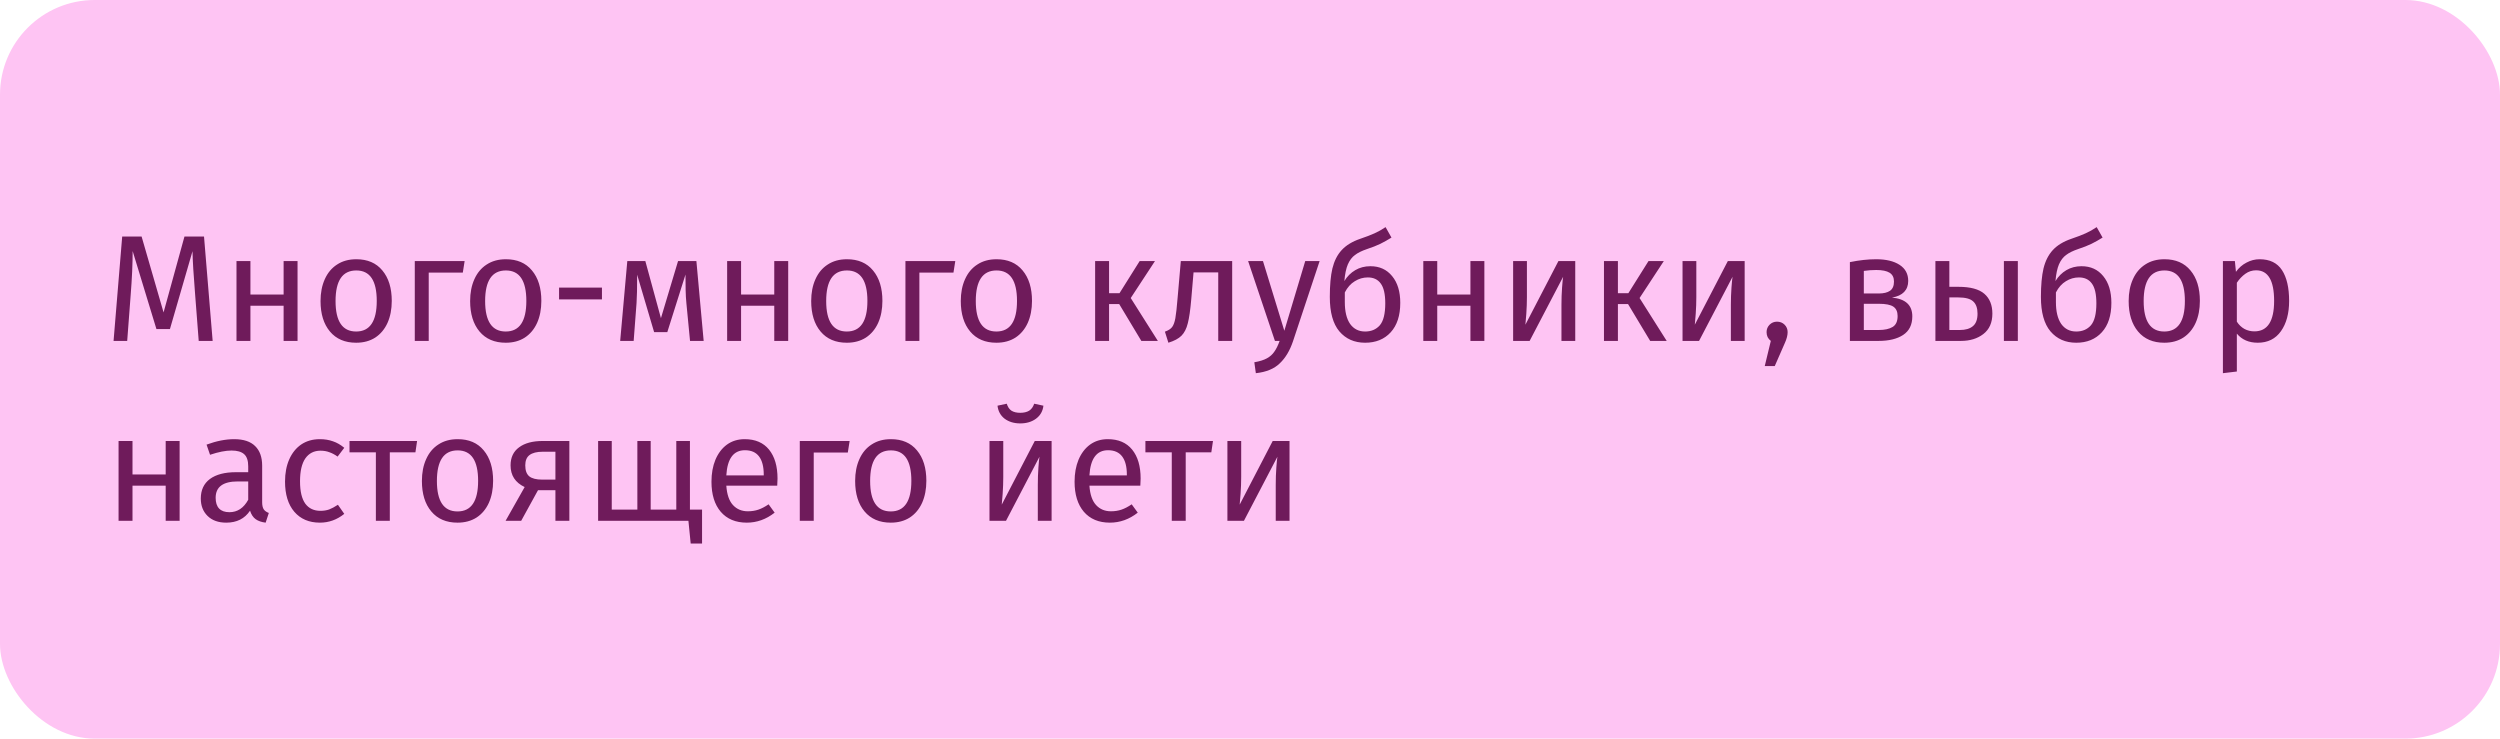 <svg width="264" height="78" viewBox="0 0 264 78" fill="none" xmlns="http://www.w3.org/2000/svg">
<rect width="264" height="78" rx="10" fill="#FEC4F3"/>
<path d="M22.456 36H20.984L20.6 31.024C20.44 29.072 20.349 27.573 20.328 26.528L17.944 34.752H16.52L14.008 26.512C14.008 27.845 13.939 29.387 13.8 31.136L13.432 36H11.992L12.904 24.976H14.952L17.272 32.992L19.48 24.976H21.544L22.456 36ZM29.949 36V32.288H26.445V36H24.973V27.568H26.445V31.104H29.949V27.568H31.421V36H29.949ZM37.626 27.376C38.809 27.376 39.727 27.771 40.377 28.56C41.039 29.349 41.37 30.421 41.37 31.776C41.37 32.651 41.22 33.424 40.922 34.096C40.623 34.757 40.191 35.275 39.626 35.648C39.06 36.011 38.388 36.192 37.609 36.192C36.425 36.192 35.503 35.797 34.842 35.008C34.18 34.219 33.849 33.147 33.849 31.792C33.849 30.917 33.999 30.149 34.297 29.488C34.596 28.816 35.028 28.299 35.593 27.936C36.159 27.563 36.836 27.376 37.626 27.376ZM37.626 28.56C36.164 28.56 35.434 29.637 35.434 31.792C35.434 33.936 36.159 35.008 37.609 35.008C39.06 35.008 39.785 33.931 39.785 31.776C39.785 29.632 39.066 28.56 37.626 28.56ZM45.273 36H43.801V27.568H49.065L48.873 28.784H45.273V36ZM53.422 27.376C54.606 27.376 55.524 27.771 56.174 28.56C56.836 29.349 57.166 30.421 57.166 31.776C57.166 32.651 57.017 33.424 56.718 34.096C56.42 34.757 55.988 35.275 55.422 35.648C54.857 36.011 54.185 36.192 53.406 36.192C52.222 36.192 51.3 35.797 50.638 35.008C49.977 34.219 49.646 33.147 49.646 31.792C49.646 30.917 49.796 30.149 50.094 29.488C50.393 28.816 50.825 28.299 51.39 27.936C51.956 27.563 52.633 27.376 53.422 27.376ZM53.422 28.56C51.961 28.56 51.23 29.637 51.23 31.792C51.23 33.936 51.956 35.008 53.406 35.008C54.857 35.008 55.582 33.931 55.582 31.776C55.582 29.632 54.862 28.56 53.422 28.56ZM59.038 31.616V30.368H63.566V31.616H59.038ZM74.307 36H72.867L72.483 32.016C72.441 31.6 72.414 31.141 72.403 30.64C72.393 30.128 72.387 29.579 72.387 28.992L70.467 35.072H69.075L67.283 29.008C67.283 30.416 67.262 31.413 67.219 32L66.915 36H65.491L66.243 27.568H68.147L69.795 33.6L71.603 27.568H73.539L74.307 36ZM81.762 36V32.288H78.258V36H76.786V27.568H78.258V31.104H81.762V27.568H83.234V36H81.762ZM89.438 27.376C90.622 27.376 91.539 27.771 92.19 28.56C92.851 29.349 93.182 30.421 93.182 31.776C93.182 32.651 93.033 33.424 92.734 34.096C92.435 34.757 92.003 35.275 91.438 35.648C90.873 36.011 90.201 36.192 89.422 36.192C88.238 36.192 87.315 35.797 86.654 35.008C85.993 34.219 85.662 33.147 85.662 31.792C85.662 30.917 85.811 30.149 86.11 29.488C86.409 28.816 86.841 28.299 87.406 27.936C87.971 27.563 88.649 27.376 89.438 27.376ZM89.438 28.56C87.977 28.56 87.246 29.637 87.246 31.792C87.246 33.936 87.971 35.008 89.422 35.008C90.873 35.008 91.598 33.931 91.598 31.776C91.598 29.632 90.878 28.56 89.438 28.56ZM97.086 36H95.614V27.568H100.878L100.686 28.784H97.086V36ZM105.235 27.376C106.419 27.376 107.336 27.771 107.987 28.56C108.648 29.349 108.979 30.421 108.979 31.776C108.979 32.651 108.83 33.424 108.531 34.096C108.232 34.757 107.8 35.275 107.235 35.648C106.67 36.011 105.998 36.192 105.219 36.192C104.035 36.192 103.112 35.797 102.451 35.008C101.79 34.219 101.459 33.147 101.459 31.792C101.459 30.917 101.608 30.149 101.907 29.488C102.206 28.816 102.638 28.299 103.203 27.936C103.768 27.563 104.446 27.376 105.235 27.376ZM105.235 28.56C103.774 28.56 103.043 29.637 103.043 31.792C103.043 33.936 103.768 35.008 105.219 35.008C106.67 35.008 107.395 33.931 107.395 31.776C107.395 29.632 106.675 28.56 105.235 28.56ZM121.965 27.568L119.405 31.472L122.269 36H120.525L118.189 32.112H117.117V36H115.645V27.568H117.117V30.96H118.221L120.349 27.568H121.965ZM130.118 27.568V36H128.646V28.768H126.038L125.798 31.584C125.702 32.725 125.579 33.579 125.43 34.144C125.291 34.709 125.067 35.147 124.758 35.456C124.459 35.755 124.001 36 123.382 36.192L123.014 35.024C123.377 34.896 123.633 34.731 123.782 34.528C123.931 34.325 124.043 34.016 124.118 33.6C124.193 33.184 124.273 32.459 124.358 31.424L124.694 27.568H130.118ZM136.537 36.048C136.206 37.029 135.742 37.803 135.145 38.368C134.558 38.944 133.715 39.291 132.617 39.408L132.457 38.256C133.011 38.16 133.454 38.021 133.785 37.84C134.115 37.659 134.377 37.424 134.569 37.136C134.771 36.859 134.958 36.48 135.129 36H134.633L131.801 27.568H133.369L135.625 34.928L137.833 27.568H139.353L136.537 36.048ZM144.716 28.112C145.676 28.112 146.438 28.459 147.004 29.152C147.58 29.845 147.868 30.789 147.868 31.984C147.868 33.317 147.532 34.352 146.86 35.088C146.188 35.824 145.286 36.192 144.156 36.192C143.025 36.192 142.118 35.792 141.436 34.992C140.764 34.192 140.428 32.981 140.428 31.36C140.428 30.133 140.518 29.131 140.7 28.352C140.892 27.563 141.217 26.917 141.676 26.416C142.145 25.904 142.801 25.504 143.644 25.216C144.273 25.003 144.774 24.811 145.148 24.64C145.532 24.469 145.921 24.251 146.316 23.984L146.94 25.088C146.566 25.323 146.177 25.541 145.772 25.744C145.377 25.936 144.902 26.123 144.348 26.304C143.814 26.485 143.393 26.693 143.084 26.928C142.774 27.152 142.524 27.483 142.332 27.92C142.15 28.347 142.028 28.933 141.964 29.68C142.262 29.189 142.646 28.805 143.116 28.528C143.585 28.251 144.118 28.112 144.716 28.112ZM144.156 35.008C144.806 35.008 145.324 34.789 145.708 34.352C146.092 33.904 146.284 33.131 146.284 32.032C146.284 31.061 146.124 30.363 145.804 29.936C145.494 29.509 145.041 29.296 144.444 29.296C143.953 29.296 143.494 29.429 143.068 29.696C142.641 29.952 142.289 30.347 142.012 30.88V31.904C142.012 32.896 142.198 33.664 142.572 34.208C142.956 34.741 143.484 35.008 144.156 35.008ZM155.277 36V32.288H151.773V36H150.301V27.568H151.773V31.104H155.277V27.568H156.749V36H155.277ZM166.346 36H164.89V32.192C164.89 31.552 164.911 30.944 164.954 30.368C164.996 29.792 165.034 29.413 165.066 29.232L161.53 36H159.786V27.568H161.242V31.376C161.242 31.941 161.22 32.528 161.178 33.136C161.135 33.733 161.103 34.117 161.082 34.288L164.57 27.568H166.346V36ZM175.699 27.568L173.139 31.472L176.003 36H174.259L171.923 32.112H170.851V36H169.379V27.568H170.851V30.96H171.955L174.083 27.568H175.699ZM184.236 36H182.78V32.192C182.78 31.552 182.802 30.944 182.844 30.368C182.887 29.792 182.924 29.413 182.956 29.232L179.42 36H177.676V27.568H179.132V31.376C179.132 31.941 179.111 32.528 179.068 33.136C179.026 33.733 178.994 34.117 178.972 34.288L182.46 27.568H184.236V36ZM187.654 33.968C187.974 33.968 188.241 34.075 188.454 34.288C188.667 34.501 188.774 34.763 188.774 35.072C188.774 35.403 188.678 35.781 188.486 36.208L187.414 38.656H186.358L186.998 36C186.859 35.893 186.747 35.76 186.662 35.6C186.587 35.44 186.55 35.264 186.55 35.072C186.55 34.763 186.657 34.501 186.87 34.288C187.083 34.075 187.345 33.968 187.654 33.968ZM199.796 31.424C201.225 31.563 201.94 32.224 201.94 33.408C201.94 34.293 201.615 34.949 200.964 35.376C200.324 35.792 199.465 36 198.388 36H195.348V27.68C196.34 27.477 197.263 27.376 198.116 27.376C199.161 27.376 199.988 27.573 200.596 27.968C201.204 28.363 201.508 28.928 201.508 29.664C201.508 30.144 201.364 30.533 201.076 30.832C200.788 31.131 200.361 31.328 199.796 31.424ZM198.132 28.512C197.684 28.512 197.247 28.544 196.82 28.608V30.992H198.404C198.916 30.992 199.311 30.896 199.588 30.704C199.865 30.512 200.004 30.187 200.004 29.728C200.004 29.301 199.849 28.992 199.54 28.8C199.231 28.608 198.761 28.512 198.132 28.512ZM198.388 34.848C199.017 34.848 199.508 34.741 199.86 34.528C200.212 34.315 200.388 33.931 200.388 33.376C200.388 32.917 200.239 32.587 199.94 32.384C199.641 32.181 199.135 32.08 198.42 32.08H196.82V34.848H198.388ZM206.811 30.288C208.07 30.288 208.982 30.533 209.547 31.024C210.113 31.515 210.395 32.213 210.395 33.12C210.395 34.069 210.075 34.789 209.435 35.28C208.806 35.76 208.022 36 207.083 36H204.379V27.568H205.851V30.288H206.811ZM211.611 27.568H213.083V36H211.611V27.568ZM206.955 34.848C207.553 34.848 208.011 34.715 208.331 34.448C208.662 34.181 208.827 33.739 208.827 33.12C208.827 32.533 208.673 32.101 208.363 31.824C208.065 31.547 207.542 31.408 206.795 31.408H205.851V34.848H206.955ZM219.809 28.112C220.769 28.112 221.532 28.459 222.097 29.152C222.673 29.845 222.961 30.789 222.961 31.984C222.961 33.317 222.625 34.352 221.953 35.088C221.281 35.824 220.38 36.192 219.249 36.192C218.119 36.192 217.212 35.792 216.529 34.992C215.857 34.192 215.521 32.981 215.521 31.36C215.521 30.133 215.612 29.131 215.793 28.352C215.985 27.563 216.311 26.917 216.769 26.416C217.239 25.904 217.895 25.504 218.737 25.216C219.367 25.003 219.868 24.811 220.241 24.64C220.625 24.469 221.015 24.251 221.409 23.984L222.033 25.088C221.66 25.323 221.271 25.541 220.865 25.744C220.471 25.936 219.996 26.123 219.441 26.304C218.908 26.485 218.487 26.693 218.177 26.928C217.868 27.152 217.617 27.483 217.425 27.92C217.244 28.347 217.121 28.933 217.057 29.68C217.356 29.189 217.74 28.805 218.209 28.528C218.679 28.251 219.212 28.112 219.809 28.112ZM219.249 35.008C219.9 35.008 220.417 34.789 220.801 34.352C221.185 33.904 221.377 33.131 221.377 32.032C221.377 31.061 221.217 30.363 220.897 29.936C220.588 29.509 220.135 29.296 219.537 29.296C219.047 29.296 218.588 29.429 218.161 29.696C217.735 29.952 217.383 30.347 217.105 30.88V31.904C217.105 32.896 217.292 33.664 217.665 34.208C218.049 34.741 218.577 35.008 219.249 35.008ZM228.563 27.376C229.747 27.376 230.664 27.771 231.315 28.56C231.976 29.349 232.307 30.421 232.307 31.776C232.307 32.651 232.158 33.424 231.859 34.096C231.56 34.757 231.128 35.275 230.563 35.648C229.998 36.011 229.326 36.192 228.547 36.192C227.363 36.192 226.44 35.797 225.779 35.008C225.118 34.219 224.787 33.147 224.787 31.792C224.787 30.917 224.936 30.149 225.235 29.488C225.534 28.816 225.966 28.299 226.531 27.936C227.096 27.563 227.774 27.376 228.563 27.376ZM228.563 28.56C227.102 28.56 226.371 29.637 226.371 31.792C226.371 33.936 227.096 35.008 228.547 35.008C229.998 35.008 230.723 33.931 230.723 31.776C230.723 29.632 230.003 28.56 228.563 28.56ZM238.611 27.376C239.688 27.376 240.477 27.76 240.979 28.528C241.48 29.296 241.731 30.379 241.731 31.776C241.731 33.099 241.443 34.165 240.867 34.976C240.291 35.787 239.475 36.192 238.419 36.192C237.48 36.192 236.744 35.872 236.211 35.232V39.232L234.739 39.408V27.568H236.003L236.115 28.704C236.424 28.277 236.797 27.952 237.235 27.728C237.672 27.493 238.131 27.376 238.611 27.376ZM238.067 34.992C239.453 34.992 240.147 33.92 240.147 31.776C240.147 29.621 239.512 28.544 238.243 28.544C237.827 28.544 237.448 28.667 237.107 28.912C236.765 29.157 236.467 29.472 236.211 29.856V33.968C236.424 34.299 236.691 34.555 237.011 34.736C237.331 34.907 237.683 34.992 238.067 34.992ZM17.496 55V51.288H13.992V55H12.52V46.568H13.992V50.104H17.496V46.568H18.968V55H17.496ZM27.684 53.032C27.684 53.373 27.743 53.629 27.86 53.8C27.978 53.96 28.154 54.083 28.388 54.168L28.052 55.192C27.615 55.139 27.263 55.016 26.996 54.824C26.73 54.632 26.532 54.333 26.404 53.928C25.839 54.771 25.002 55.192 23.892 55.192C23.06 55.192 22.404 54.957 21.924 54.488C21.444 54.019 21.204 53.405 21.204 52.648C21.204 51.752 21.524 51.064 22.164 50.584C22.815 50.104 23.732 49.864 24.916 49.864H26.212V49.24C26.212 48.643 26.068 48.216 25.78 47.96C25.492 47.704 25.05 47.576 24.452 47.576C23.834 47.576 23.076 47.725 22.18 48.024L21.812 46.952C22.858 46.568 23.828 46.376 24.724 46.376C25.716 46.376 26.458 46.621 26.948 47.112C27.439 47.592 27.684 48.28 27.684 49.176V53.032ZM24.228 54.088C25.071 54.088 25.732 53.651 26.212 52.776V50.84H25.108C23.551 50.84 22.772 51.416 22.772 52.568C22.772 53.069 22.895 53.448 23.14 53.704C23.386 53.96 23.748 54.088 24.228 54.088ZM33.779 46.376C34.281 46.376 34.739 46.451 35.156 46.6C35.572 46.739 35.971 46.968 36.355 47.288L35.651 48.216C35.353 48.003 35.059 47.848 34.772 47.752C34.494 47.645 34.185 47.592 33.843 47.592C33.161 47.592 32.627 47.864 32.243 48.408C31.87 48.952 31.683 49.757 31.683 50.824C31.683 51.891 31.87 52.68 32.243 53.192C32.617 53.693 33.15 53.944 33.843 53.944C34.174 53.944 34.478 53.896 34.755 53.8C35.033 53.693 35.342 53.528 35.684 53.304L36.355 54.264C35.587 54.883 34.729 55.192 33.779 55.192C32.638 55.192 31.737 54.808 31.076 54.04C30.425 53.272 30.099 52.211 30.099 50.856C30.099 49.96 30.249 49.176 30.547 48.504C30.846 47.832 31.267 47.309 31.811 46.936C32.366 46.563 33.022 46.376 33.779 46.376ZM44.044 46.568L43.868 47.768H41.164V55H39.692V47.768H36.908V46.568H44.044ZM48.329 46.376C49.513 46.376 50.43 46.771 51.081 47.56C51.742 48.349 52.073 49.421 52.073 50.776C52.073 51.651 51.923 52.424 51.625 53.096C51.326 53.757 50.894 54.275 50.329 54.648C49.763 55.011 49.091 55.192 48.313 55.192C47.129 55.192 46.206 54.797 45.545 54.008C44.883 53.219 44.553 52.147 44.553 50.792C44.553 49.917 44.702 49.149 45.001 48.488C45.299 47.816 45.731 47.299 46.297 46.936C46.862 46.563 47.539 46.376 48.329 46.376ZM48.329 47.56C46.867 47.56 46.137 48.637 46.137 50.792C46.137 52.936 46.862 54.008 48.313 54.008C49.763 54.008 50.489 52.931 50.489 50.776C50.489 48.632 49.769 47.56 48.329 47.56ZM60.124 46.568V55H58.652V51.768H56.812L55.036 55H53.388L55.404 51.432C54.412 50.963 53.916 50.2 53.916 49.144C53.916 48.312 54.215 47.677 54.812 47.24C55.41 46.792 56.247 46.568 57.324 46.568H60.124ZM58.652 50.648V47.704H57.292C56.684 47.704 56.225 47.821 55.916 48.056C55.617 48.28 55.468 48.643 55.468 49.144C55.468 49.677 55.607 50.061 55.884 50.296C56.172 50.531 56.631 50.648 57.26 50.648H58.652ZM72.857 53.816H74.137V57.4H72.937L72.697 55H63.161V46.568H64.601V53.816H67.305V46.568H68.713V53.816H71.417V46.568H72.857V53.816ZM82.107 50.536C82.107 50.781 82.096 51.032 82.075 51.288H76.699C76.763 52.216 76.997 52.899 77.403 53.336C77.808 53.773 78.331 53.992 78.971 53.992C79.376 53.992 79.749 53.933 80.091 53.816C80.432 53.699 80.789 53.512 81.163 53.256L81.803 54.136C80.907 54.84 79.925 55.192 78.859 55.192C77.685 55.192 76.768 54.808 76.107 54.04C75.456 53.272 75.131 52.216 75.131 50.872C75.131 49.997 75.269 49.224 75.547 48.552C75.835 47.869 76.24 47.336 76.763 46.952C77.296 46.568 77.92 46.376 78.635 46.376C79.755 46.376 80.613 46.744 81.211 47.48C81.808 48.216 82.107 49.235 82.107 50.536ZM80.651 50.104C80.651 49.272 80.485 48.637 80.155 48.2C79.824 47.763 79.328 47.544 78.667 47.544C77.461 47.544 76.805 48.429 76.699 50.2H80.651V50.104ZM85.93 55H84.457V46.568H89.722L89.529 47.784H85.93V55ZM94.079 46.376C95.263 46.376 96.18 46.771 96.831 47.56C97.492 48.349 97.823 49.421 97.823 50.776C97.823 51.651 97.673 52.424 97.375 53.096C97.076 53.757 96.644 54.275 96.079 54.648C95.513 55.011 94.841 55.192 94.063 55.192C92.879 55.192 91.956 54.797 91.295 54.008C90.633 53.219 90.303 52.147 90.303 50.792C90.303 49.917 90.452 49.149 90.751 48.488C91.049 47.816 91.481 47.299 92.047 46.936C92.612 46.563 93.289 46.376 94.079 46.376ZM94.079 47.56C92.617 47.56 91.887 48.637 91.887 50.792C91.887 52.936 92.612 54.008 94.063 54.008C95.513 54.008 96.239 52.931 96.239 50.776C96.239 48.632 95.519 47.56 94.079 47.56ZM111.049 55H109.593V51.192C109.593 50.552 109.614 49.944 109.657 49.368C109.699 48.792 109.737 48.413 109.769 48.232L106.233 55H104.489V46.568H105.945V50.376C105.945 50.941 105.923 51.528 105.881 52.136C105.838 52.733 105.806 53.117 105.785 53.288L109.273 46.568H111.049V55ZM107.737 44.712C107.086 44.712 106.537 44.547 106.089 44.216C105.651 43.875 105.401 43.416 105.337 42.84L106.313 42.632C106.419 42.973 106.585 43.219 106.809 43.368C107.043 43.517 107.353 43.592 107.737 43.592C108.121 43.592 108.435 43.517 108.681 43.368C108.926 43.208 109.102 42.963 109.209 42.632L110.185 42.84C110.121 43.416 109.859 43.875 109.401 44.216C108.953 44.547 108.398 44.712 107.737 44.712ZM120.451 50.536C120.451 50.781 120.44 51.032 120.419 51.288H115.043C115.107 52.216 115.341 52.899 115.747 53.336C116.152 53.773 116.675 53.992 117.315 53.992C117.72 53.992 118.093 53.933 118.435 53.816C118.776 53.699 119.133 53.512 119.507 53.256L120.147 54.136C119.251 54.84 118.269 55.192 117.203 55.192C116.029 55.192 115.112 54.808 114.451 54.04C113.8 53.272 113.475 52.216 113.475 50.872C113.475 49.997 113.613 49.224 113.891 48.552C114.179 47.869 114.584 47.336 115.107 46.952C115.64 46.568 116.264 46.376 116.979 46.376C118.099 46.376 118.957 46.744 119.555 47.48C120.152 48.216 120.451 49.235 120.451 50.536ZM118.995 50.104C118.995 49.272 118.829 48.637 118.499 48.2C118.168 47.763 117.672 47.544 117.011 47.544C115.805 47.544 115.149 48.429 115.043 50.2H118.995V50.104ZM128.091 46.568L127.915 47.768H125.211V55H123.739V47.768H120.955V46.568H128.091ZM136.174 55H134.718V51.192C134.718 50.552 134.739 49.944 134.782 49.368C134.824 48.792 134.862 48.413 134.894 48.232L131.358 55H129.614V46.568H131.07V50.376C131.07 50.941 131.048 51.528 131.006 52.136C130.963 52.733 130.931 53.117 130.91 53.288L134.398 46.568H136.174V55Z" fill="#6F1B5B"/>
</svg>
